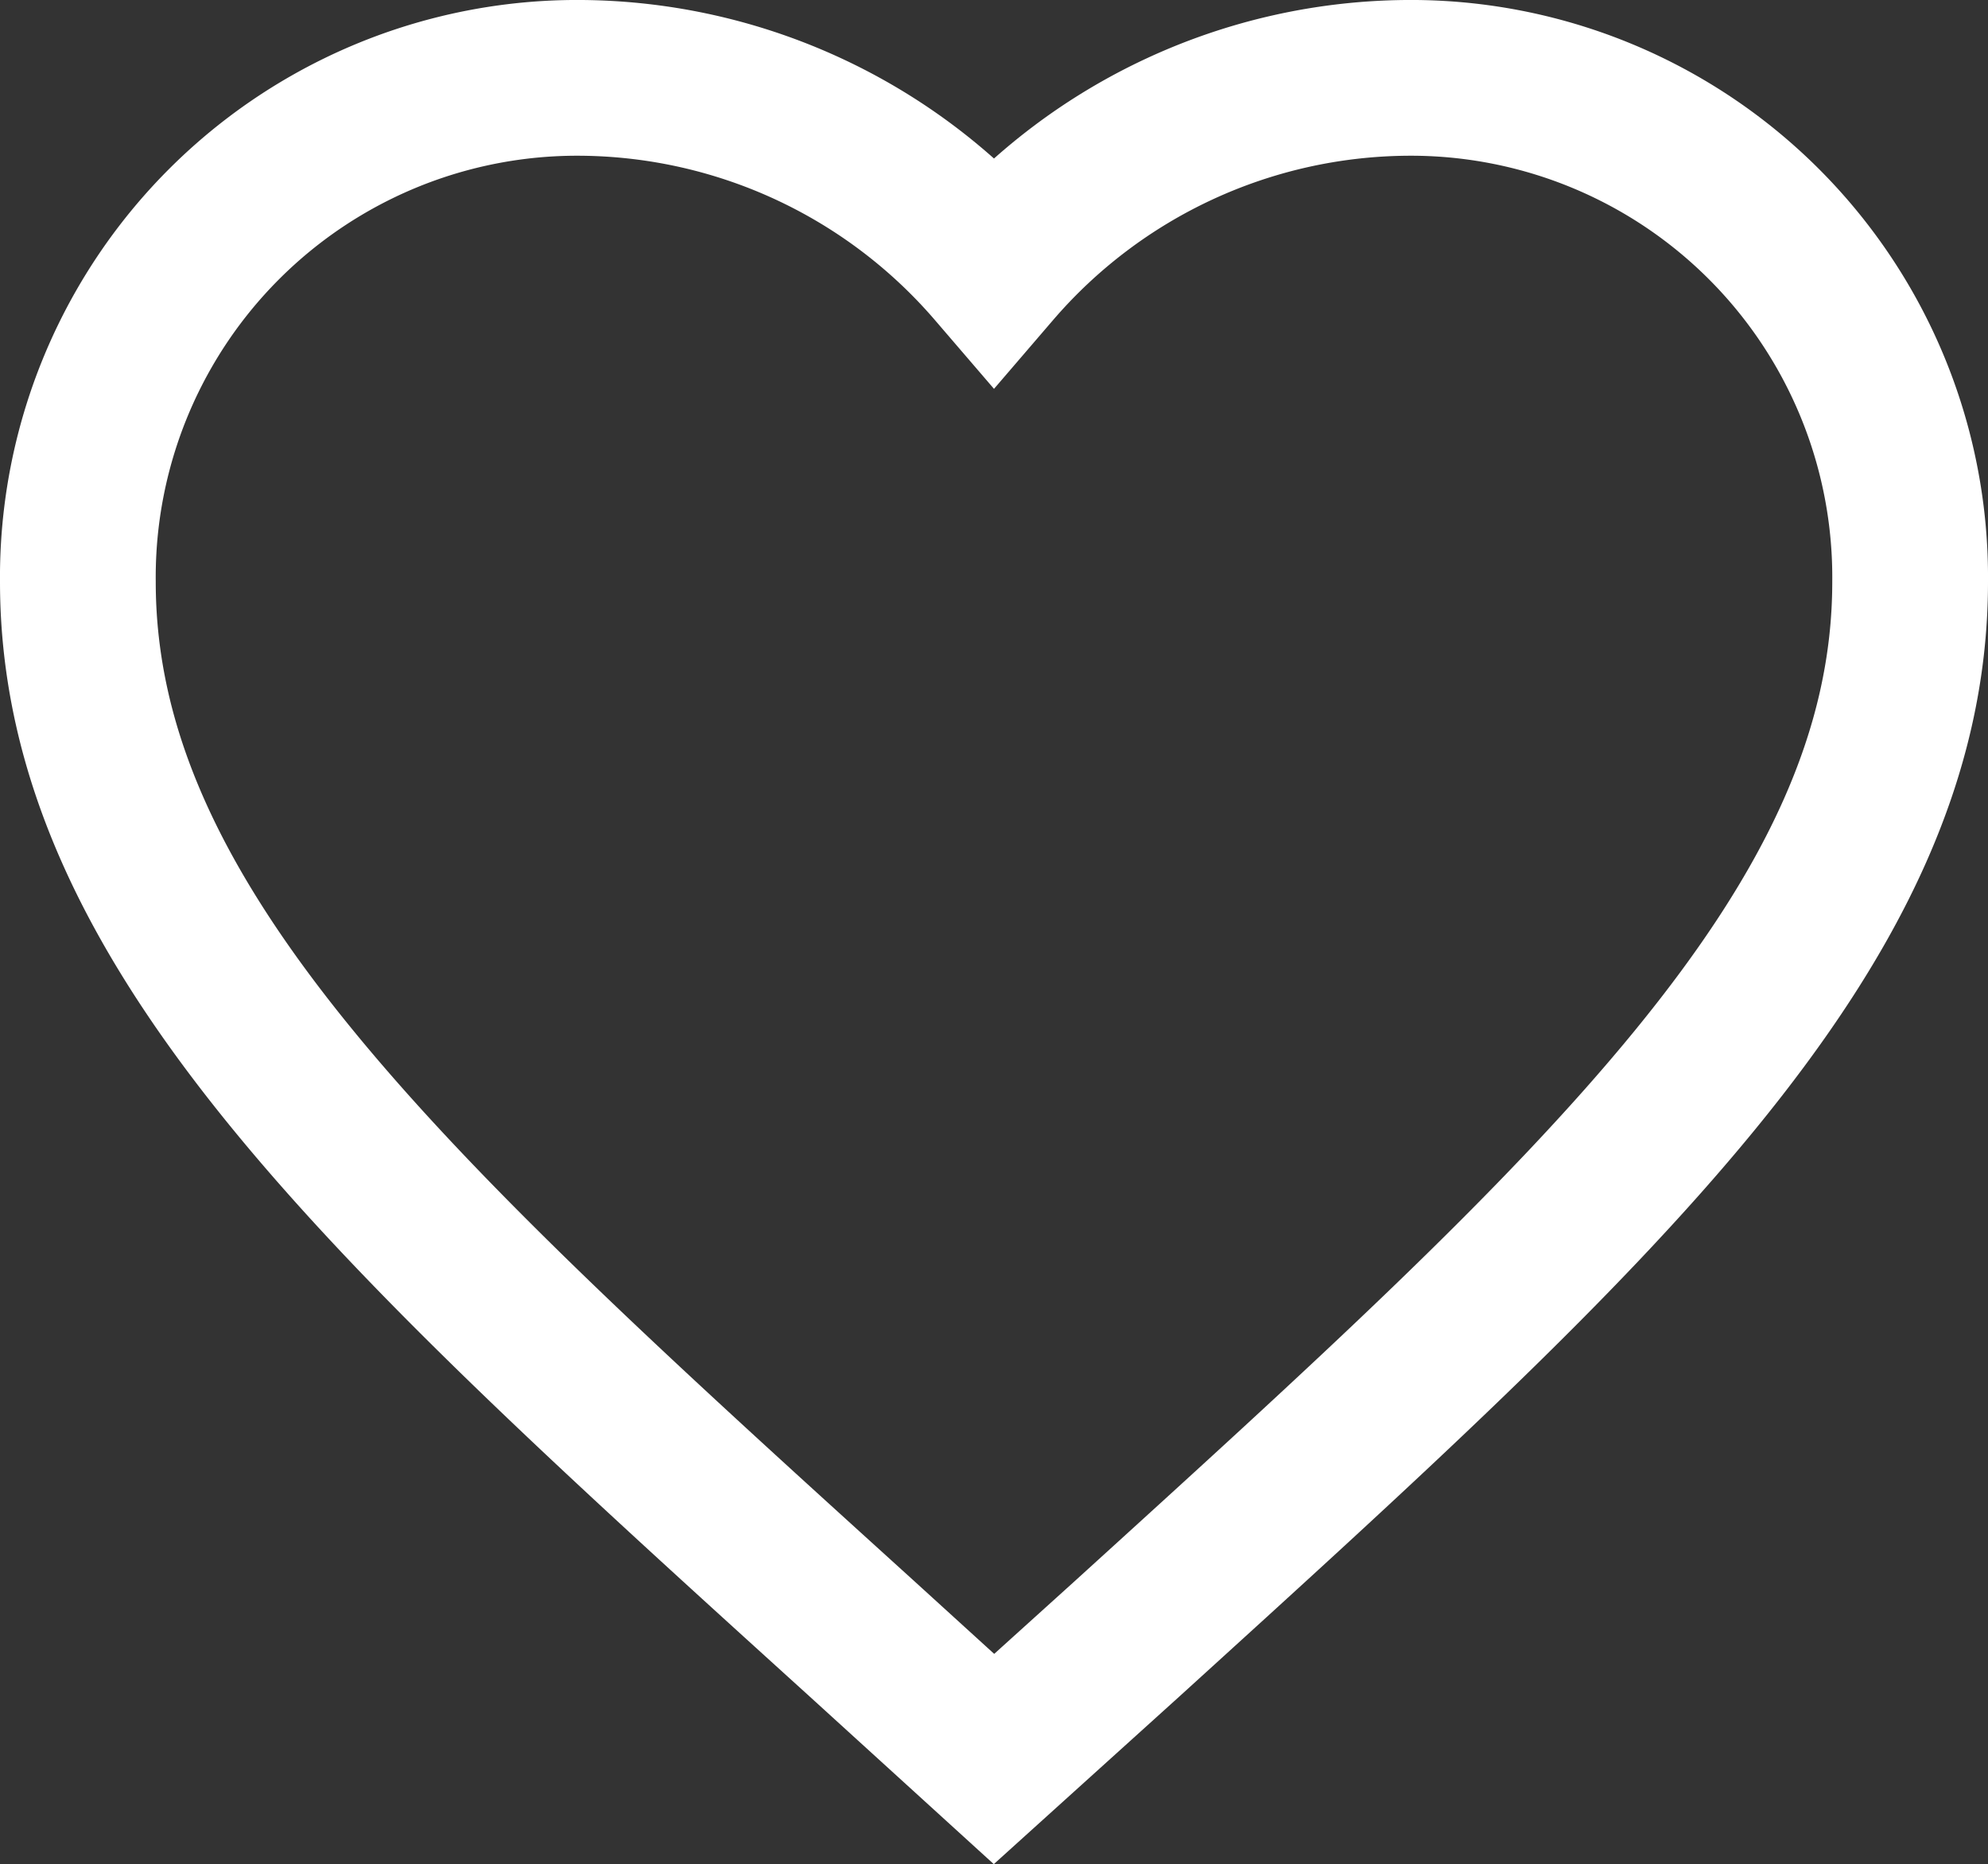 <svg xmlns="http://www.w3.org/2000/svg" viewBox="0 0 21.7 20.35"><rect x="0" y="0" width="21.7" height="20.35" fill="#333333" stroke="none"/><defs><style>.cls-1{fill:none;stroke:#fff;stroke-miterlimit:10;stroke-width:1.7px;}</style></defs><g id="Layer_2" data-name="Layer 2"><g id="Layer_1-2" data-name="Layer 1"><path class="cls-1" d="M10.85,19.2,9.4,17.88C4.25,13.21.85,10.13.85,6.35A5.45,5.45,0,0,1,6.35.85a6,6,0,0,1,4.5,2.09A6,6,0,0,1,15.35.85a5.45,5.45,0,0,1,5.5,5.5c0,3.78-3.4,6.86-8.55,11.54Z"/></g></g></svg>